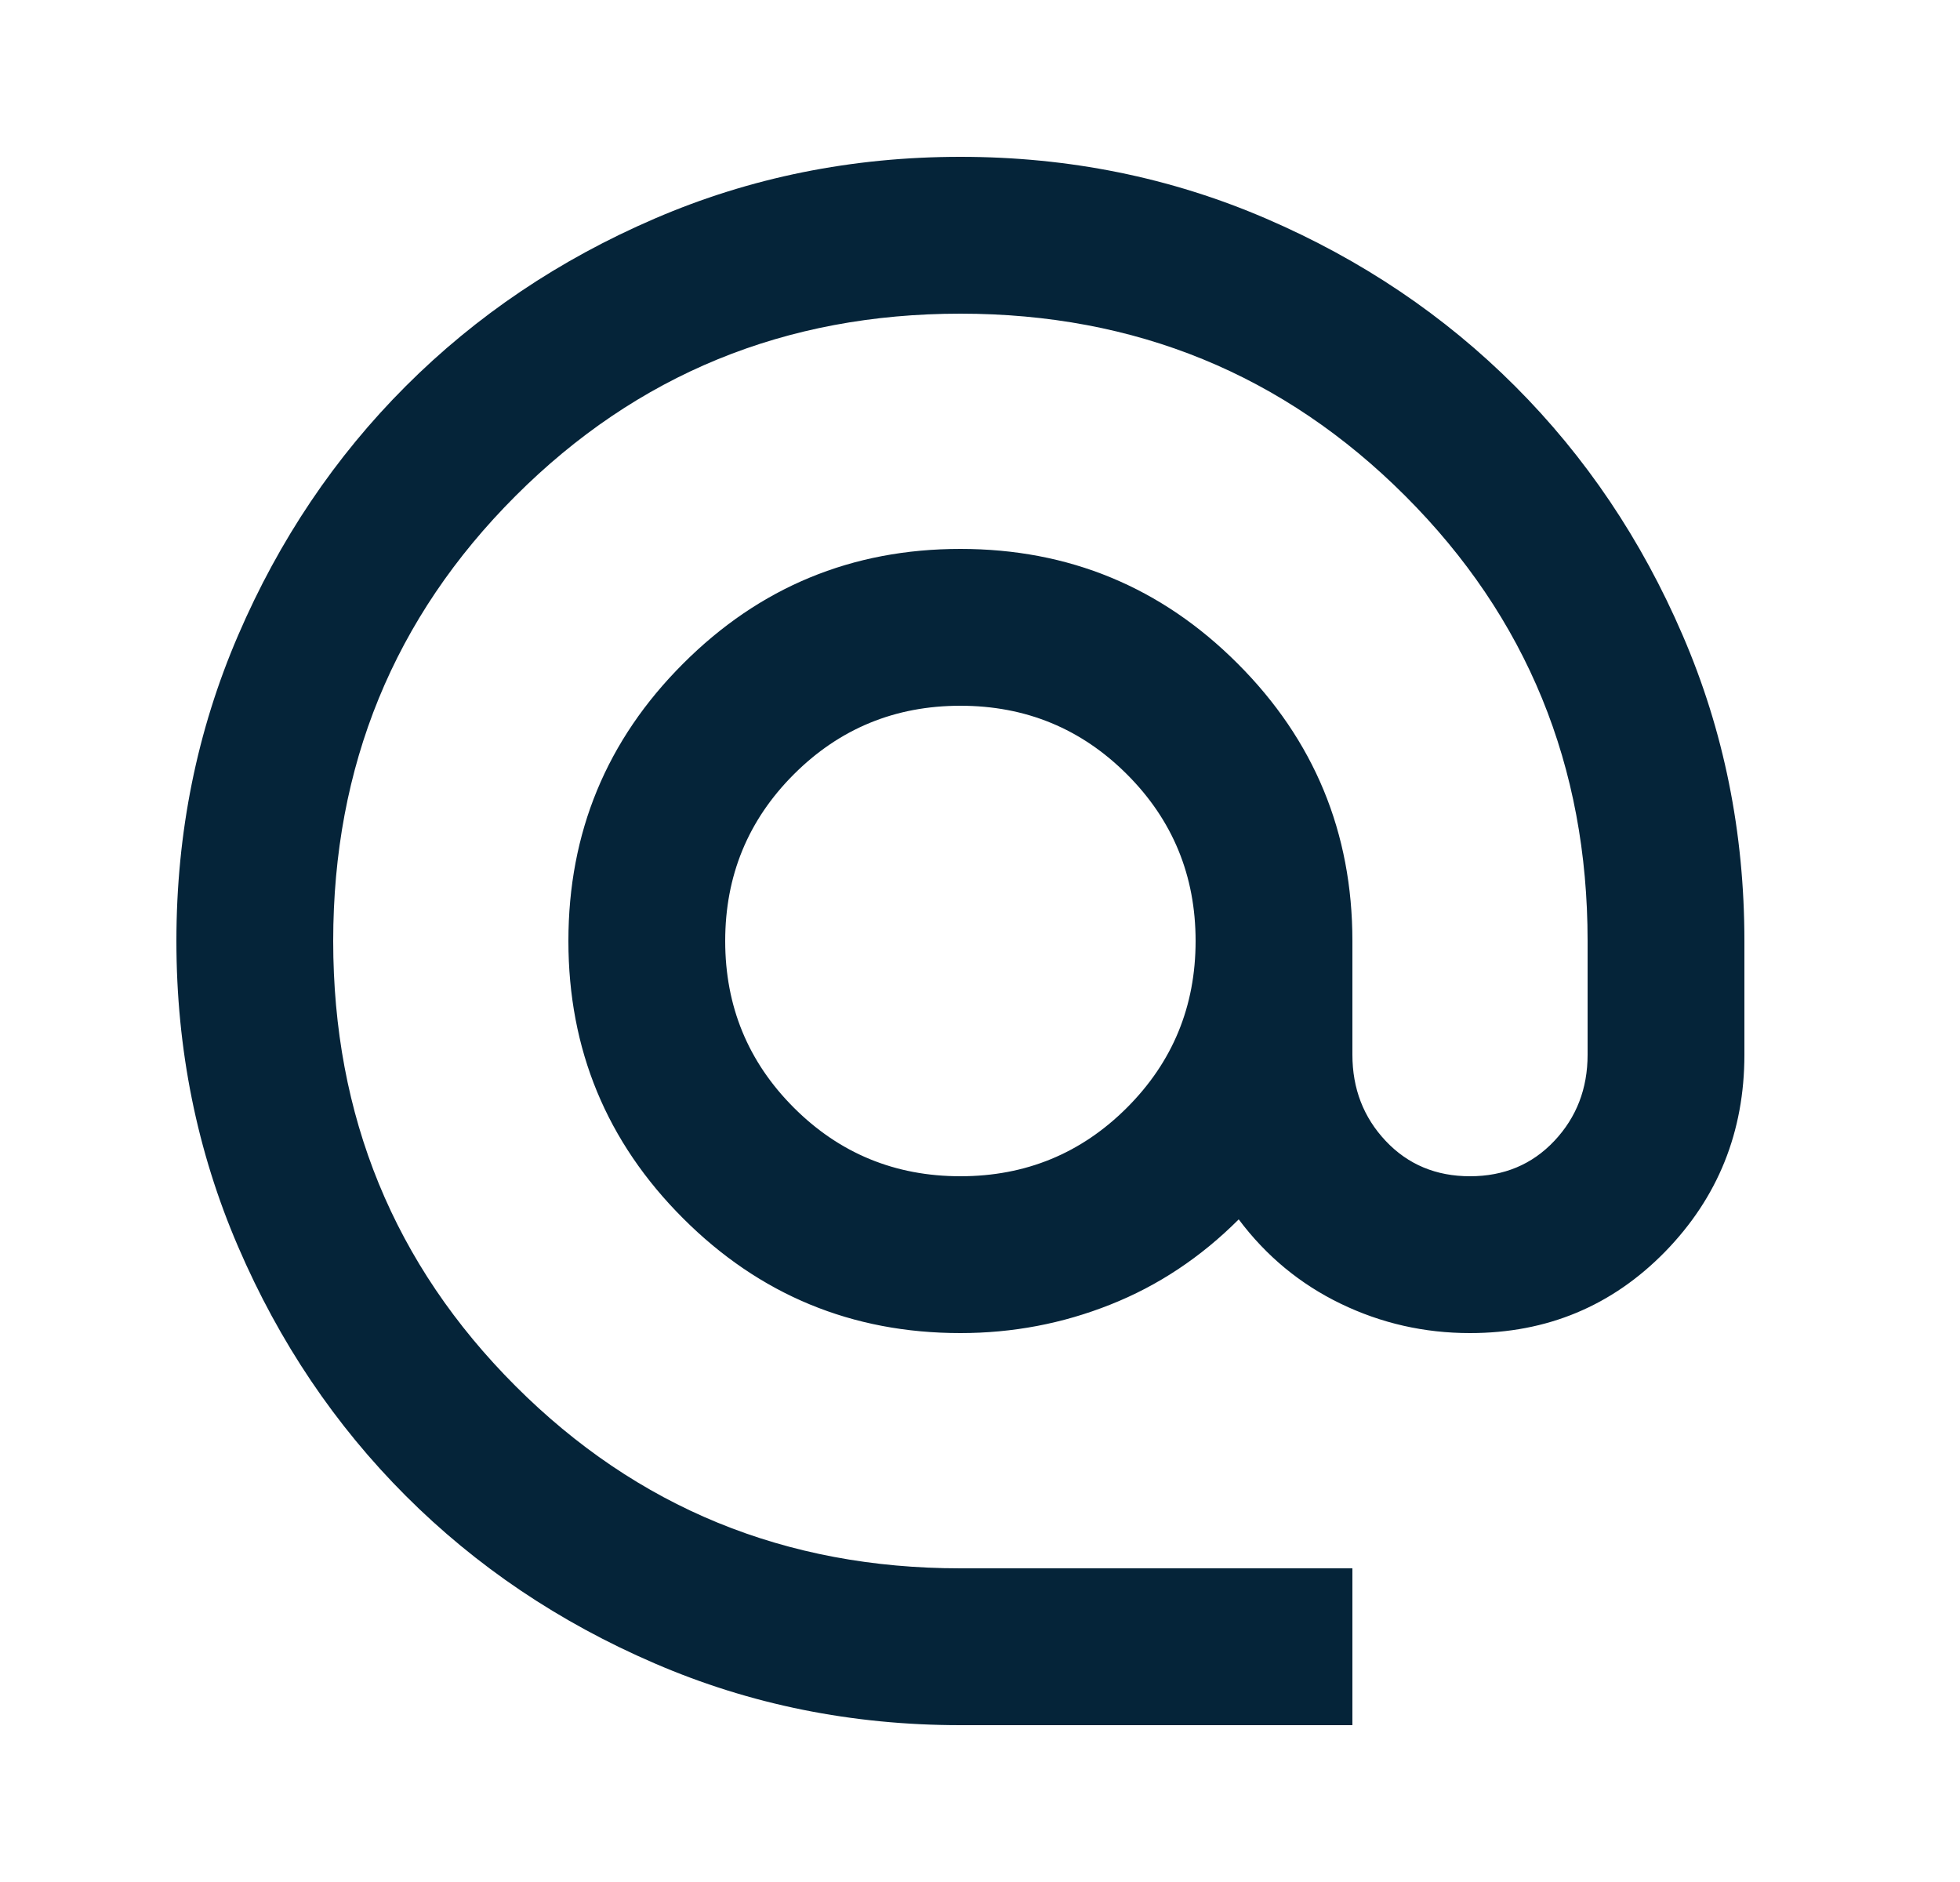 <svg width="25" height="24" viewBox="0 0 25 24" fill="none" xmlns="http://www.w3.org/2000/svg">
<g id="alternate_email_FILL0_wght400_GRAD0_opsz24 1">
<path id="Vector" d="M12.25 22C10.867 22 9.567 21.738 8.35 21.212C7.133 20.688 6.075 19.975 5.175 19.075C4.275 18.175 3.562 17.117 3.038 15.9C2.513 14.683 2.25 13.383 2.25 12C2.25 10.617 2.513 9.317 3.038 8.1C3.562 6.883 4.275 5.825 5.175 4.925C6.075 4.025 7.133 3.312 8.35 2.788C9.567 2.263 10.867 2 12.25 2C13.633 2 14.933 2.263 16.15 2.788C17.367 3.312 18.425 4.025 19.325 4.925C20.225 5.825 20.938 6.883 21.462 8.1C21.988 9.317 22.25 10.617 22.25 12V13.45C22.25 14.433 21.913 15.271 21.238 15.963C20.562 16.654 19.733 17 18.75 17C18.167 17 17.617 16.875 17.1 16.625C16.583 16.375 16.15 16.017 15.8 15.55C15.317 16.033 14.771 16.396 14.162 16.637C13.554 16.879 12.917 17 12.25 17C10.867 17 9.688 16.512 8.713 15.537C7.737 14.562 7.25 13.383 7.25 12C7.25 10.617 7.737 9.438 8.713 8.463C9.688 7.487 10.867 7 12.25 7C13.633 7 14.812 7.487 15.787 8.463C16.762 9.438 17.25 10.617 17.25 12V13.45C17.25 13.883 17.392 14.25 17.675 14.55C17.958 14.85 18.317 15 18.75 15C19.183 15 19.542 14.85 19.825 14.55C20.108 14.25 20.25 13.883 20.25 13.45V12C20.25 9.767 19.475 7.875 17.925 6.325C16.375 4.775 14.483 4 12.25 4C10.017 4 8.125 4.775 6.575 6.325C5.025 7.875 4.25 9.767 4.25 12C4.25 14.233 5.025 16.125 6.575 17.675C8.125 19.225 10.017 20 12.25 20H17.25V22H12.25ZM12.25 15C13.083 15 13.792 14.708 14.375 14.125C14.958 13.542 15.25 12.833 15.25 12C15.25 11.167 14.958 10.458 14.375 9.875C13.792 9.292 13.083 9 12.25 9C11.417 9 10.708 9.292 10.125 9.875C9.542 10.458 9.25 11.167 9.25 12C9.25 12.833 9.542 13.542 10.125 14.125C10.708 14.708 11.417 15 12.25 15Z" fill="#052439"/>
</g>
</svg>
